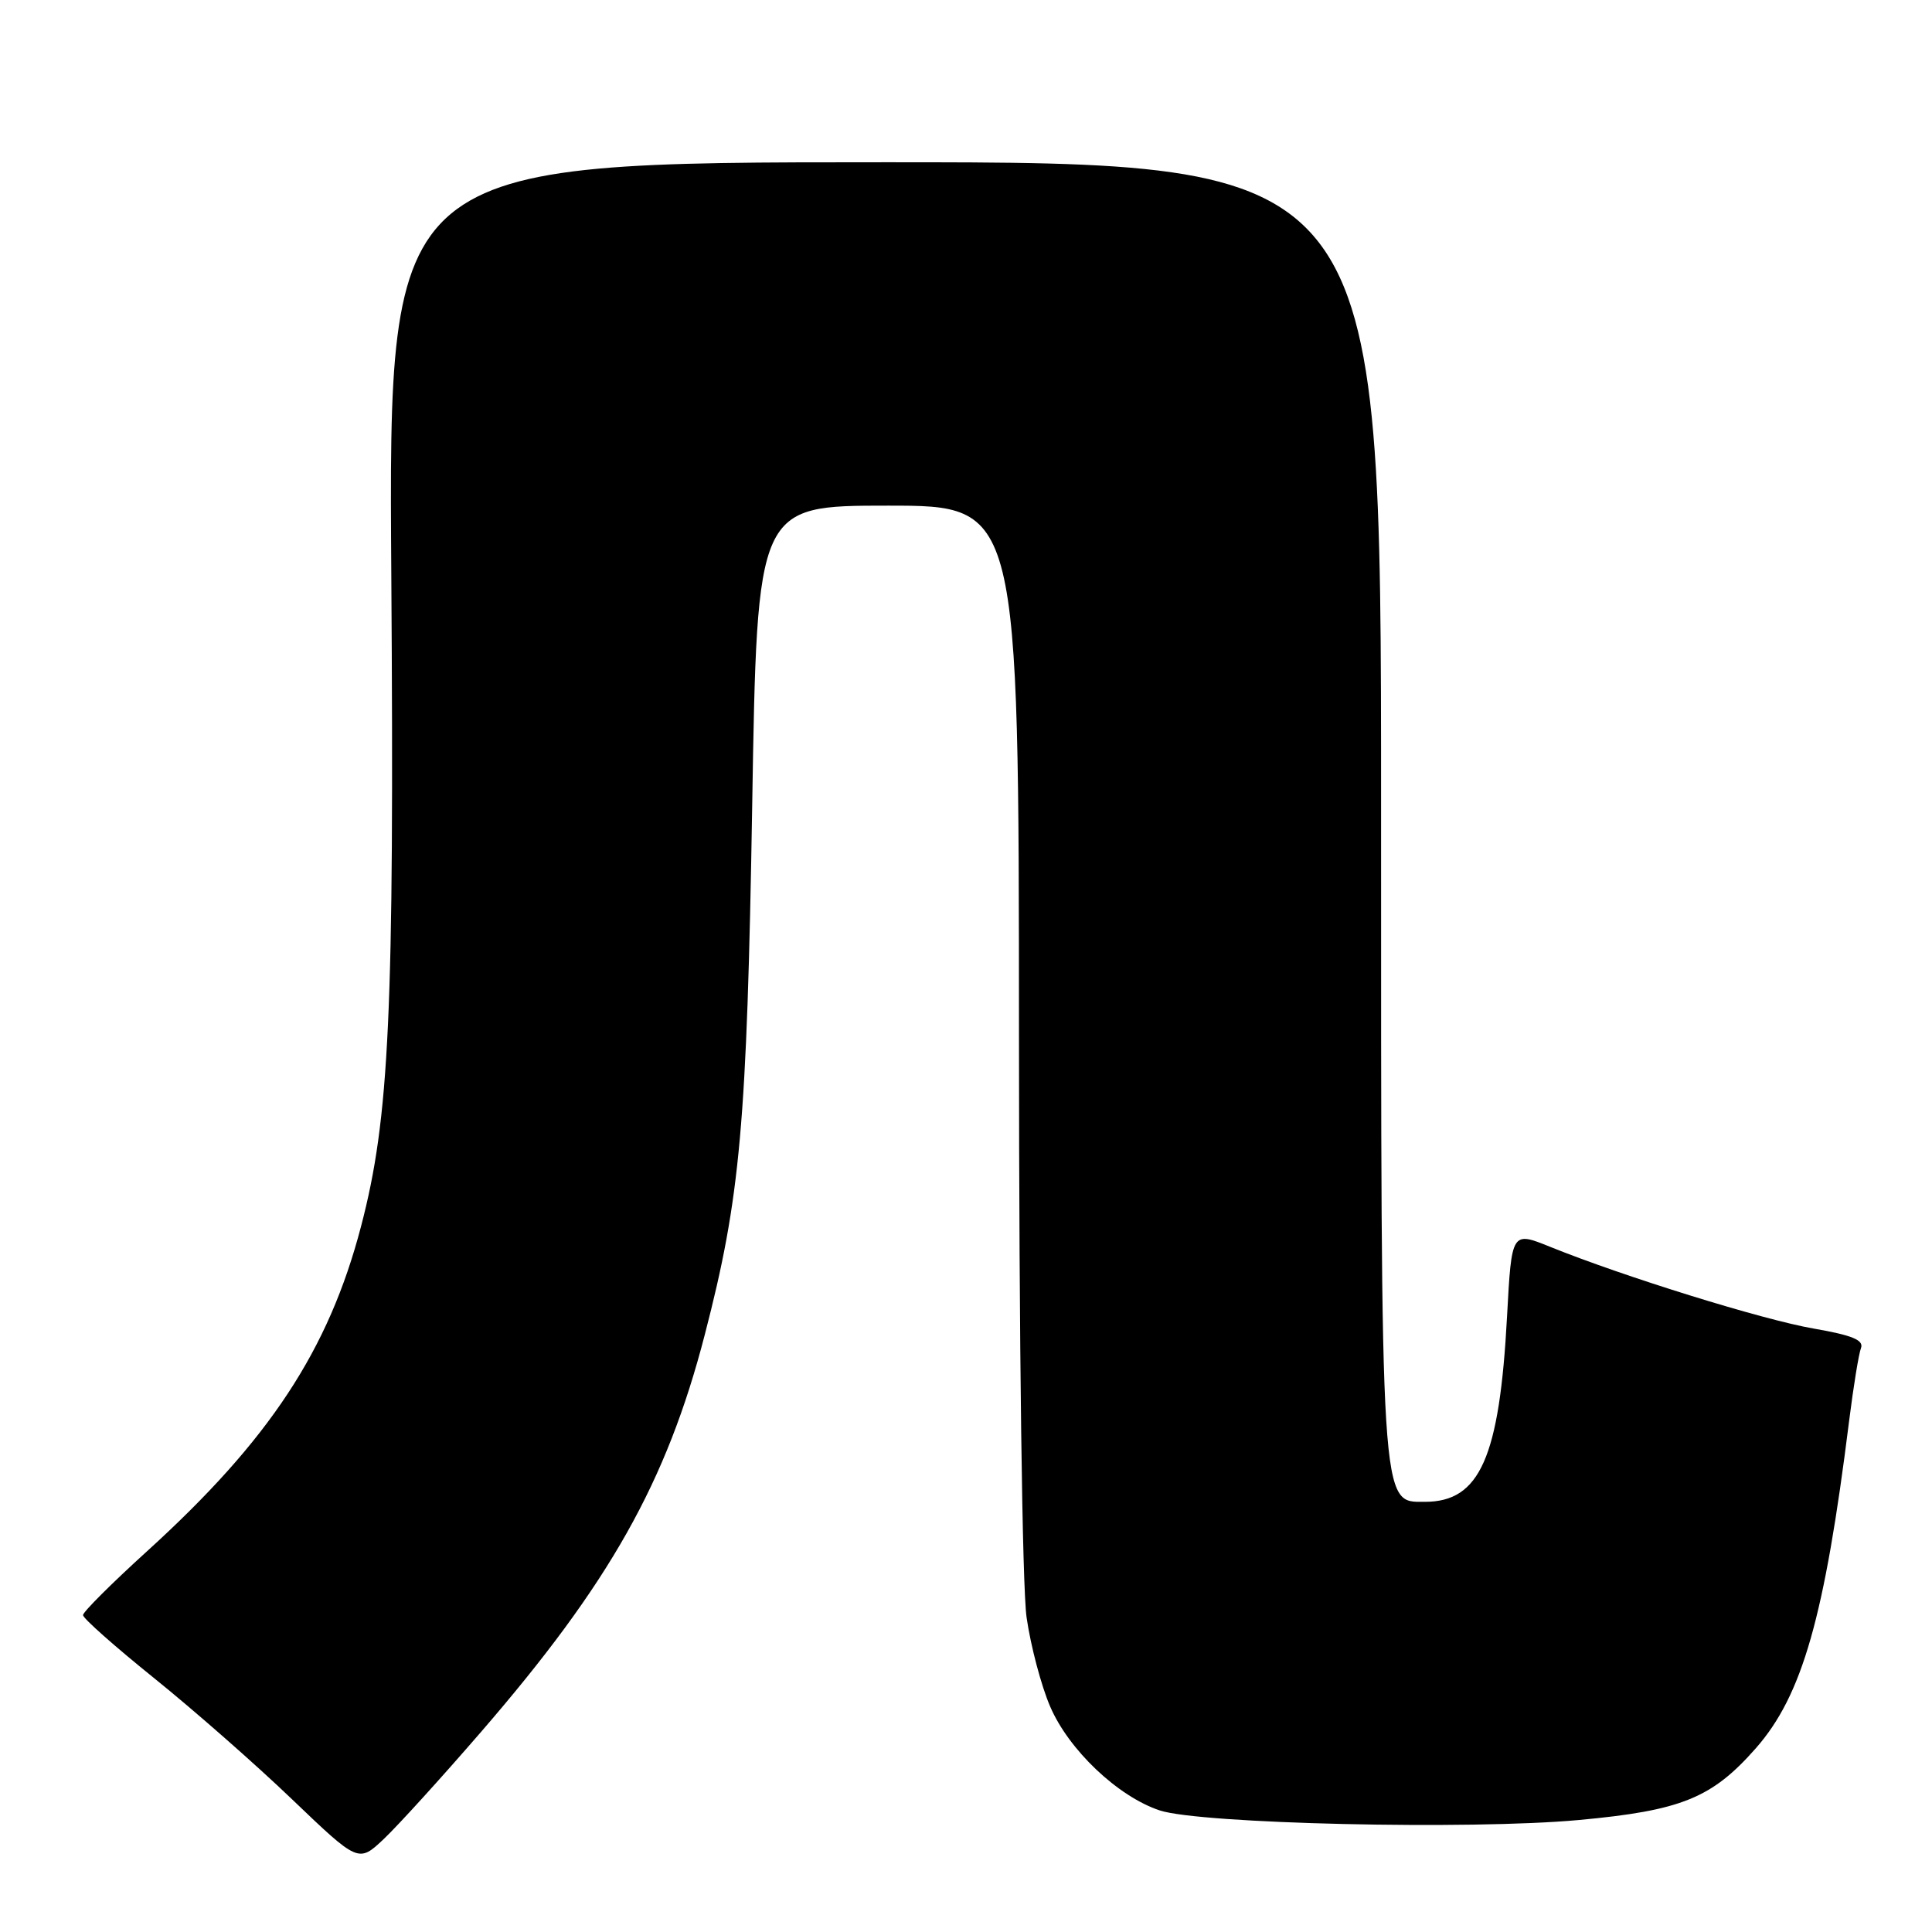 <?xml version="1.0" encoding="UTF-8" standalone="no"?>
<!DOCTYPE svg PUBLIC "-//W3C//DTD SVG 1.1//EN" "http://www.w3.org/Graphics/SVG/1.1/DTD/svg11.dtd" >
<svg xmlns="http://www.w3.org/2000/svg" xmlns:xlink="http://www.w3.org/1999/xlink" version="1.1" viewBox="0 0 256 256">
 <g >
 <path fill="currentColor"
d=" M 63.73 229.50 C 80.79 209.78 88.33 196.39 93.38 176.88 C 98.11 158.65 98.97 148.99 99.67 106.75 C 100.32 67.00 100.32 67.00 117.66 67.00 C 135.00 67.00 135.00 67.00 135.02 137.25 C 135.03 178.11 135.45 210.36 136.03 214.33 C 136.57 218.09 137.97 223.39 139.15 226.12 C 141.62 231.88 148.13 238.05 153.67 239.89 C 159.04 241.67 194.78 242.49 209.21 241.16 C 222.78 239.91 226.84 238.26 232.65 231.66 C 238.82 224.65 241.77 214.29 245.02 188.26 C 245.59 183.73 246.29 179.40 246.59 178.63 C 246.99 177.57 245.44 176.93 240.31 176.04 C 233.56 174.87 215.23 169.18 205.40 165.21 C 200.30 163.15 200.30 163.15 199.69 174.46 C 198.69 193.13 196.09 199.00 188.81 199.00 C 182.88 199.00 183.00 200.94 183.00 106.78 C 183.00 21.50 183.00 21.50 117.24 21.50 C 51.48 21.50 51.48 21.50 51.85 76.15 C 52.25 134.27 51.61 148.12 47.84 162.50 C 43.55 178.91 35.69 190.83 19.48 205.55 C 14.82 209.78 11.00 213.59 11.00 214.01 C 11.00 214.44 15.24 218.19 20.43 222.37 C 25.61 226.54 33.83 233.75 38.68 238.40 C 47.50 246.84 47.50 246.84 50.86 243.67 C 52.70 241.93 58.50 235.55 63.73 229.50 Z "/>
</g>
</svg>